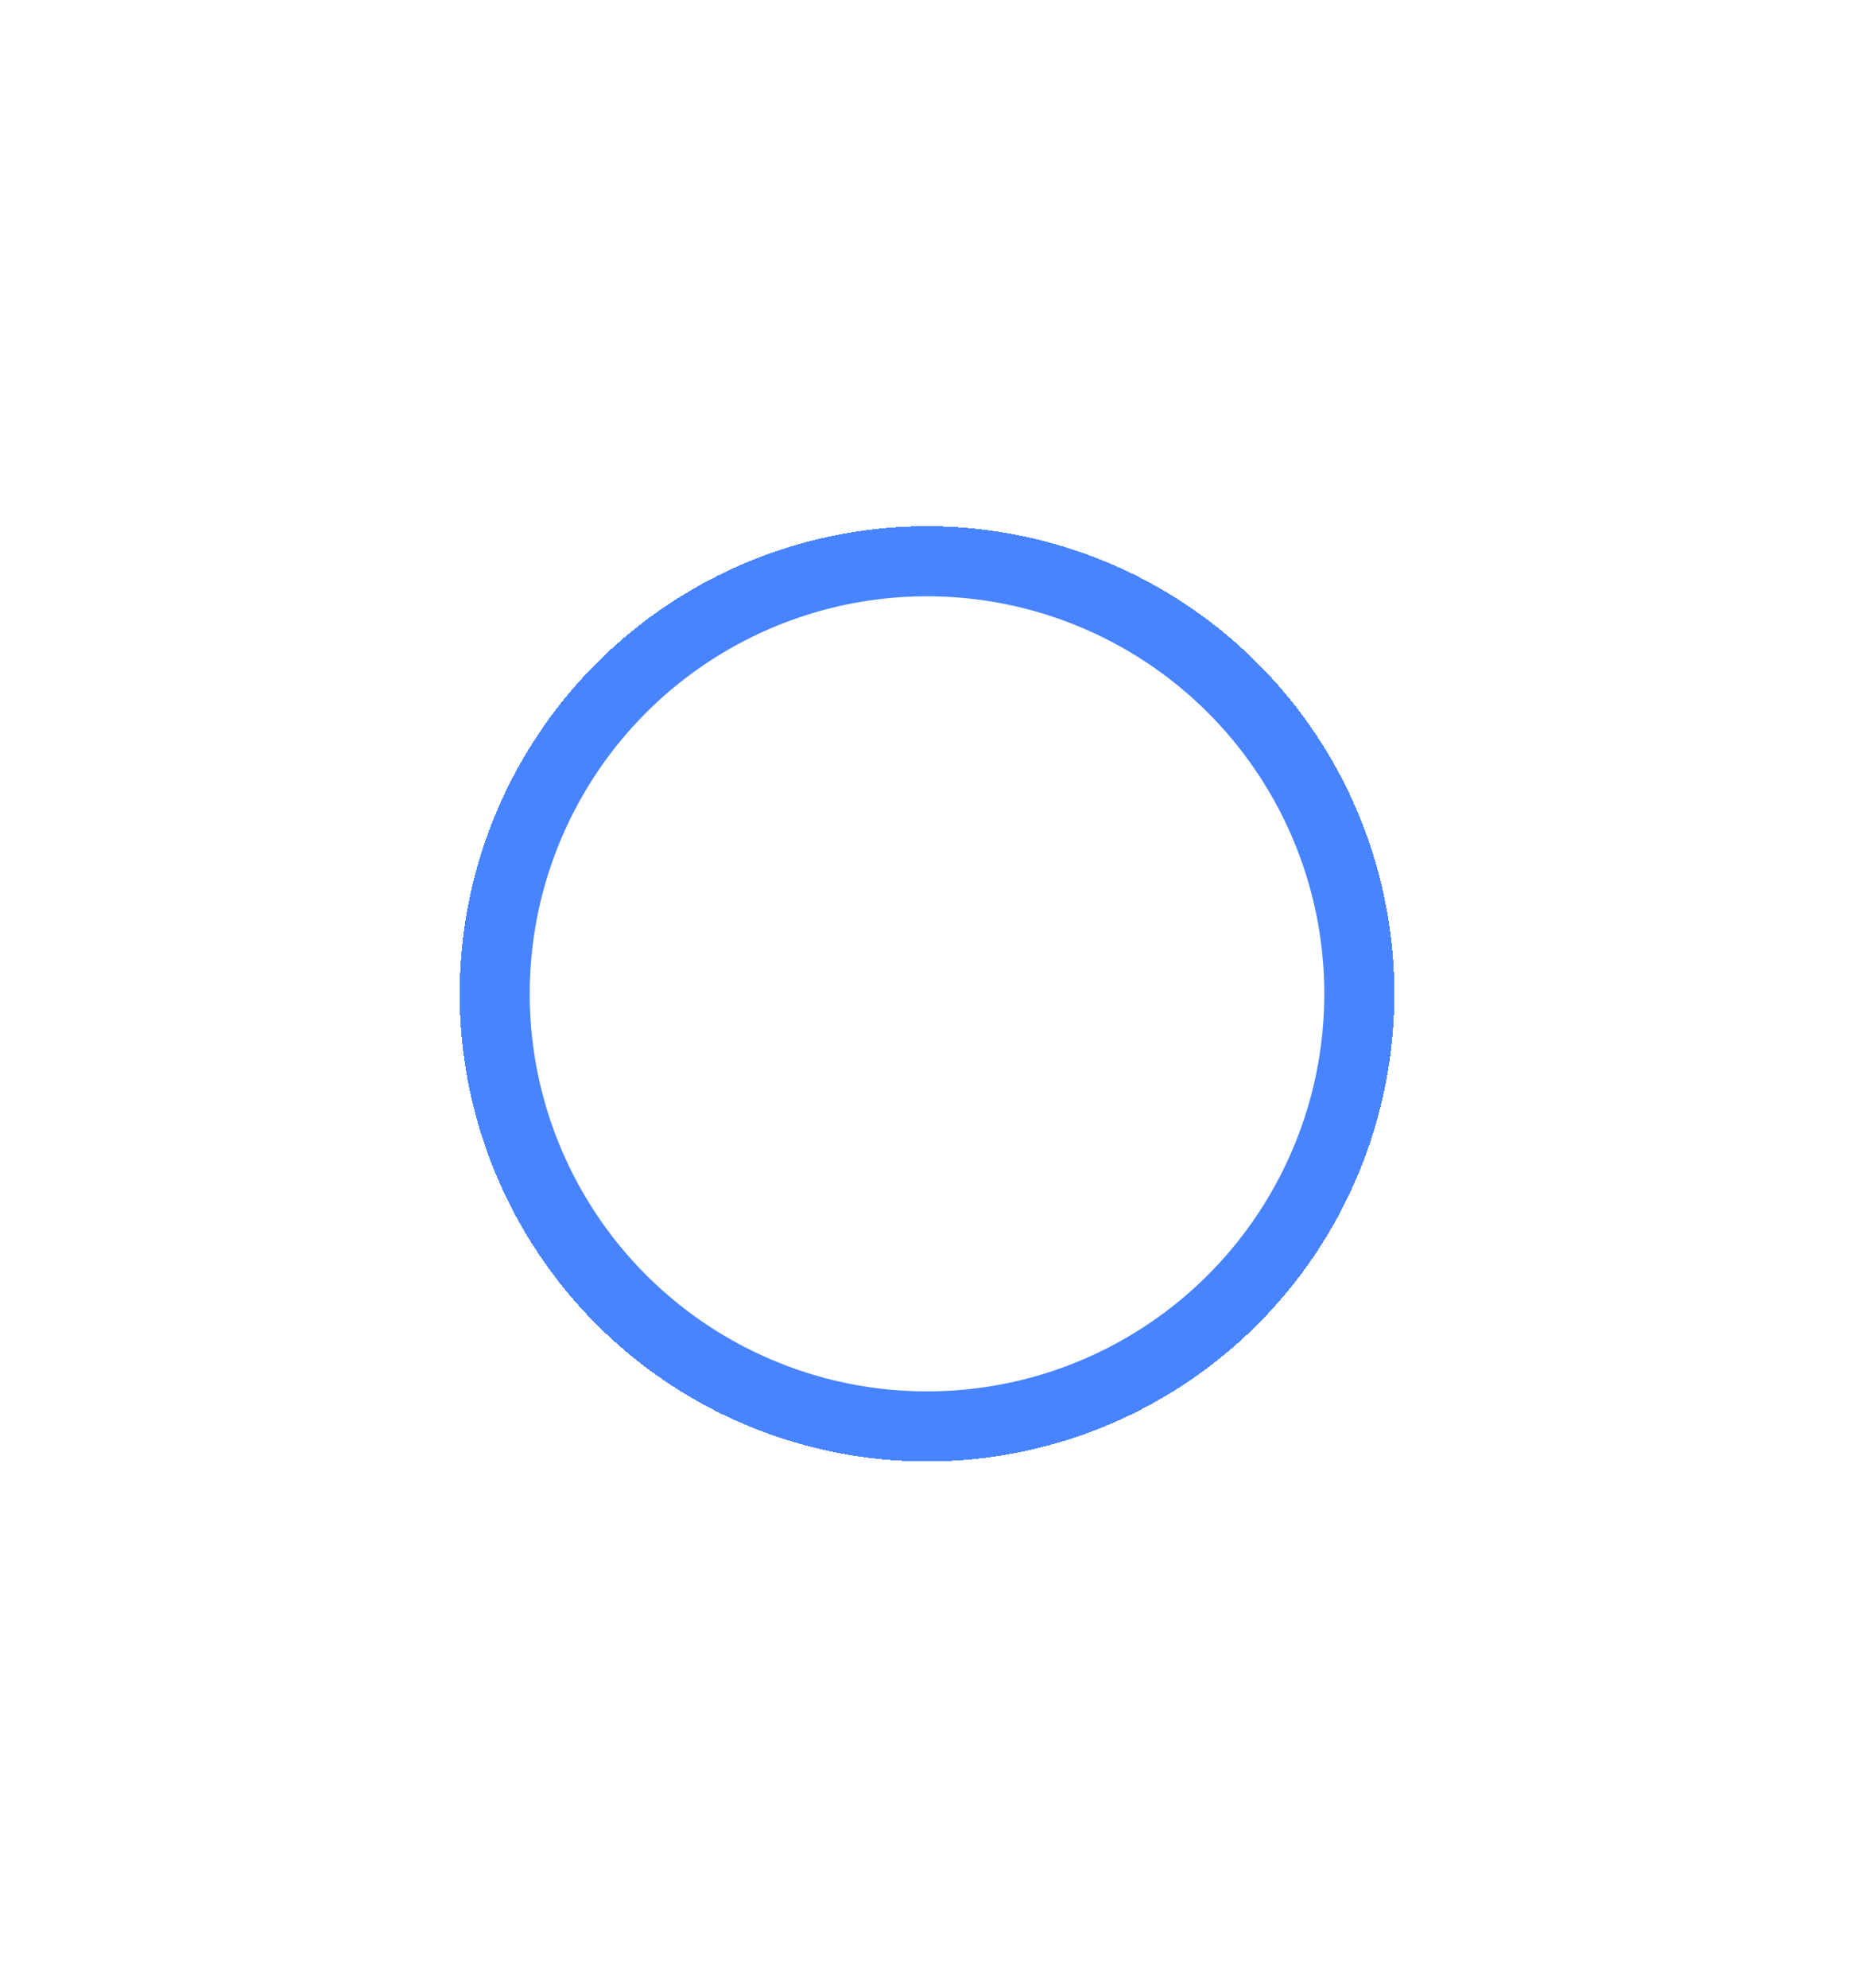 <svg width="14" height="15" viewBox="0 0 14 15" fill="none" xmlns="http://www.w3.org/2000/svg">
<circle id="Ellipse 6" cx="7" cy="7.5" r="5" stroke="url(#paint0_angular_183_1075)" stroke-width="4"/>
<defs>
<radialGradient id="paint0_angular_183_1075" cx="0" cy="0" r="1" gradientUnits="userSpaceOnUse" gradientTransform="translate(7 7.5) rotate(90) scale(7)">
<stop offset="0.5" stop-color="#4884FF"/>
<stop offset="0.5" stop-color="#4884FF" stop-opacity="0"/>
</radialGradient>
</defs>
</svg>
